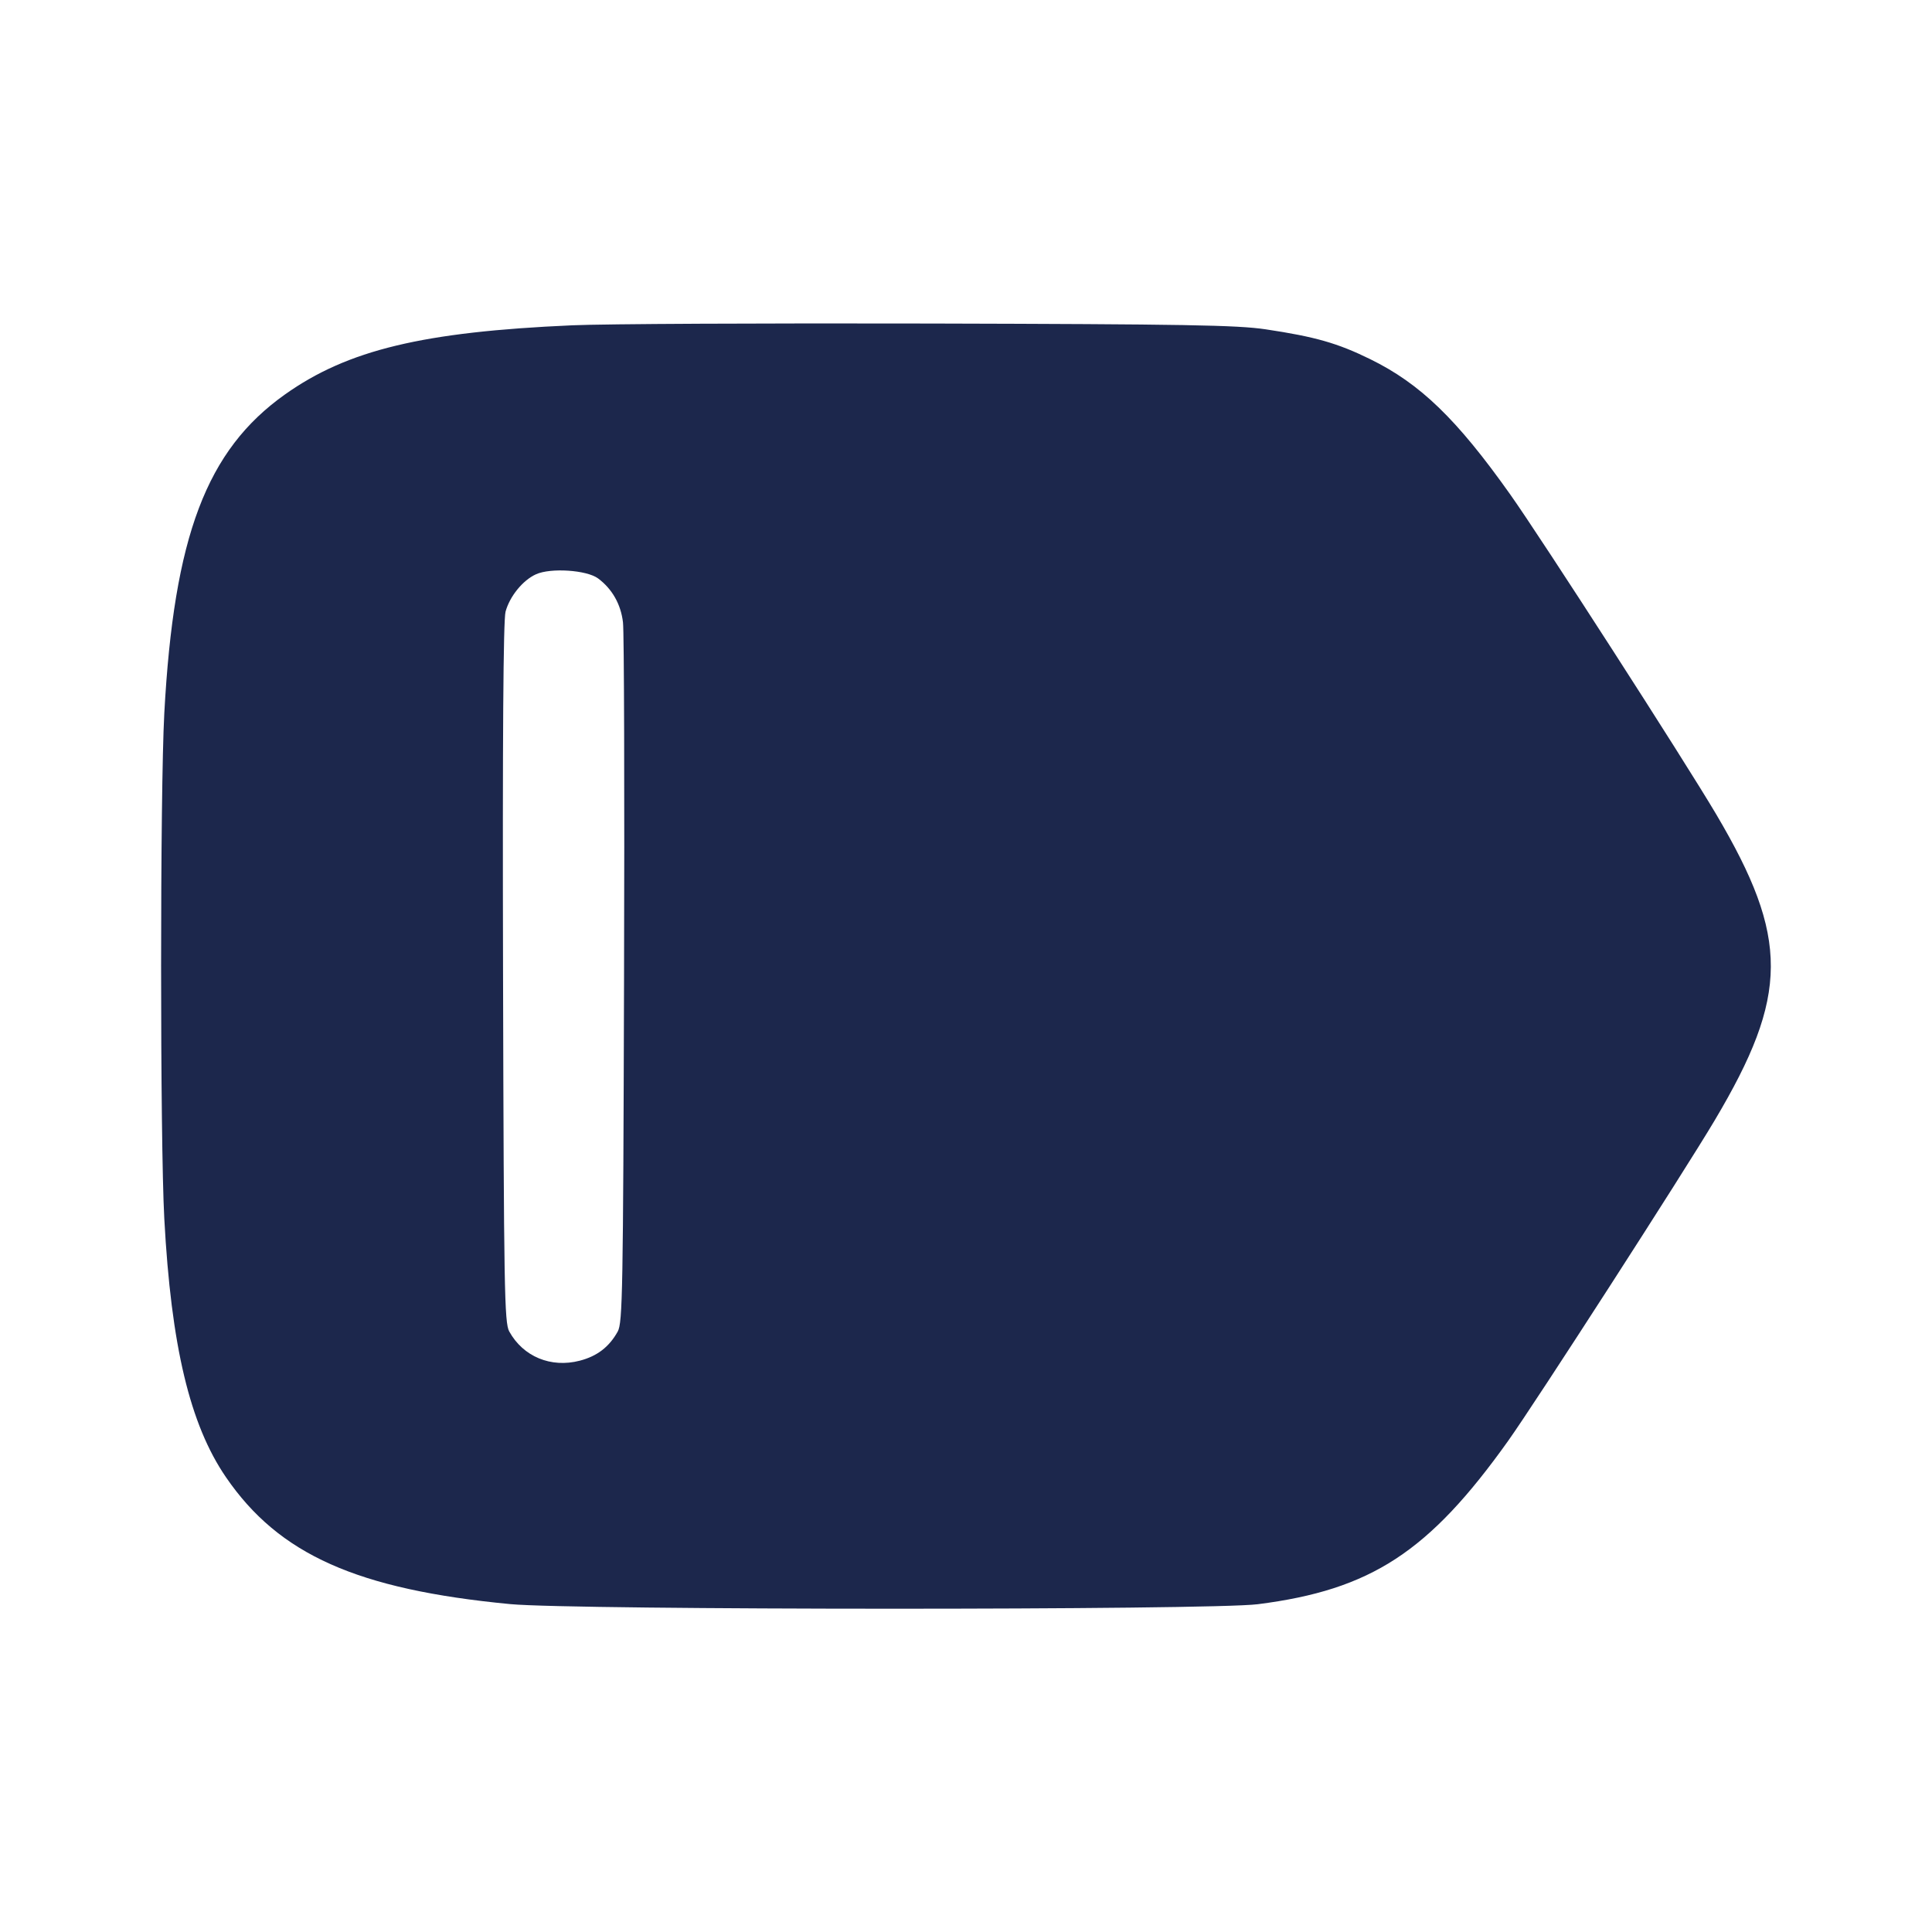 <svg width="24" height="24" viewBox="0 0 24 24" fill="none" xmlns="http://www.w3.org/2000/svg"><path d="M7.109 4.041 C 5.254 4.122,4.319 4.347,3.540 4.900 C 2.565 5.592,2.160 6.662,2.041 8.860 C 1.988 9.844,1.988 14.156,2.041 15.140 C 2.126 16.720,2.359 17.696,2.806 18.349 C 3.464 19.311,4.436 19.745,6.340 19.927 C 7.135 20.002,15.034 20.004,15.626 19.928 C 17.032 19.749,17.750 19.280,18.734 17.900 C 19.075 17.421,20.912 14.571,21.299 13.920 C 22.226 12.361,22.229 11.655,21.319 10.115 C 20.919 9.438,19.143 6.681,18.759 6.140 C 18.096 5.205,17.642 4.766,17.022 4.462 C 16.615 4.262,16.337 4.183,15.723 4.091 C 15.366 4.038,14.720 4.027,11.560 4.019 C 9.503 4.014,7.500 4.023,7.109 4.041 M7.429 7.185 C 7.604 7.315,7.713 7.506,7.739 7.732 C 7.753 7.846,7.759 9.848,7.752 12.180 C 7.741 16.036,7.734 16.431,7.674 16.540 C 7.568 16.732,7.418 16.847,7.202 16.903 C 6.844 16.996,6.499 16.853,6.326 16.540 C 6.266 16.431,6.259 16.031,6.249 12.087 C 6.242 9.159,6.252 7.705,6.280 7.599 C 6.331 7.409,6.494 7.208,6.658 7.134 C 6.841 7.051,7.288 7.081,7.429 7.185 " fill="#1C274C" stroke="none" fill-rule="evenodd"></path></svg>